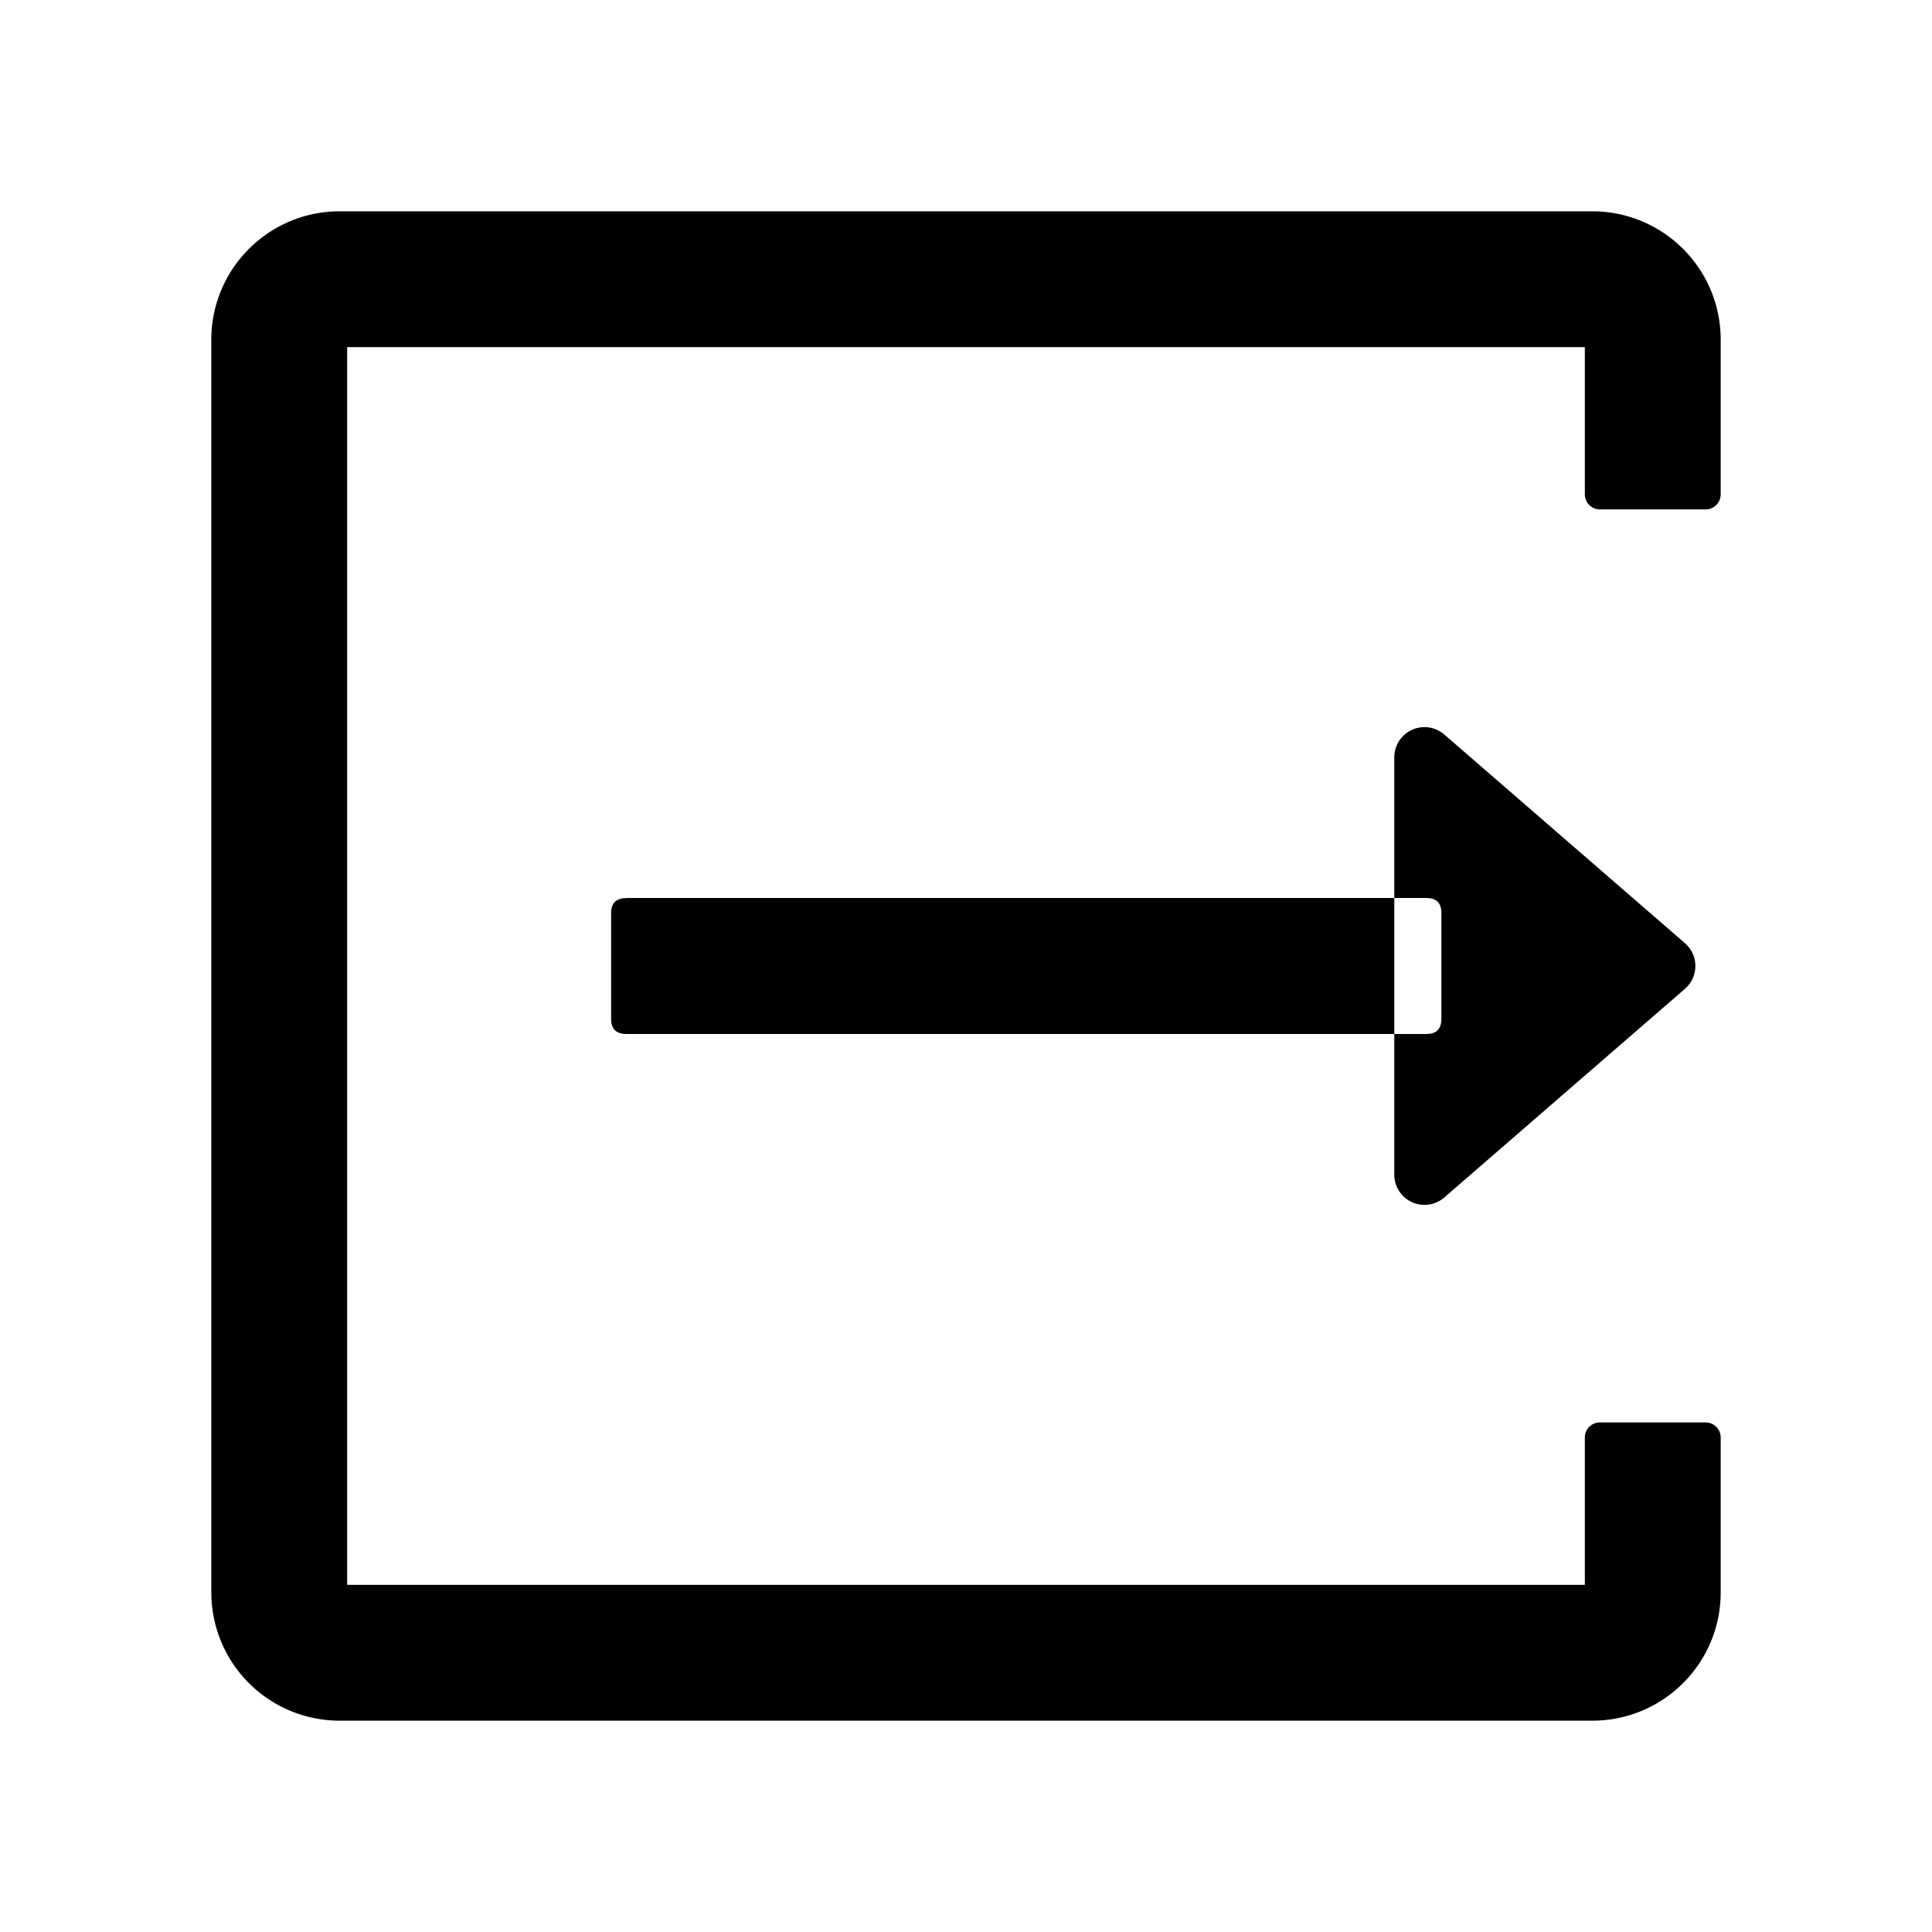 <svg t="1630307067692" class="icon" viewBox="0 0 1024 1024" version="1.1" xmlns="http://www.w3.org/2000/svg" p-id="2587" width="200" height="200"><path d="M844.032 912H179.968a68.032 68.032 0 0 1-67.968-68.032V180.032c0-37.568 30.464-68.032 68.032-68.032h663.936c37.568 0 68.032 30.464 68.032 68.032v81.92a8 8 0 0 1-8 8.064h-56a8 8 0 0 1-8-8V184H184v656h656v-78.08c0-4.48 3.584-8 8-8h56c4.416 0 8 3.584 8 8v82.112c0 37.504-30.464 67.968-68.032 67.968z m-512-436.032h424c5.312 0 7.936 2.688 7.936 8v56c0 5.376-2.624 8.064-7.936 8.064H331.904c-5.312 0-8-2.688-8-8.064v-55.936c0-5.376 2.688-8 8-8z m561.024 23.936l-127.552-110.592a16 16 0 0 0-26.496 12.096v221.184a16 16 0 0 0 26.496 12.096l127.552-110.592a16 16 0 0 0 0-24.192z" p-id="2588"></path></svg>